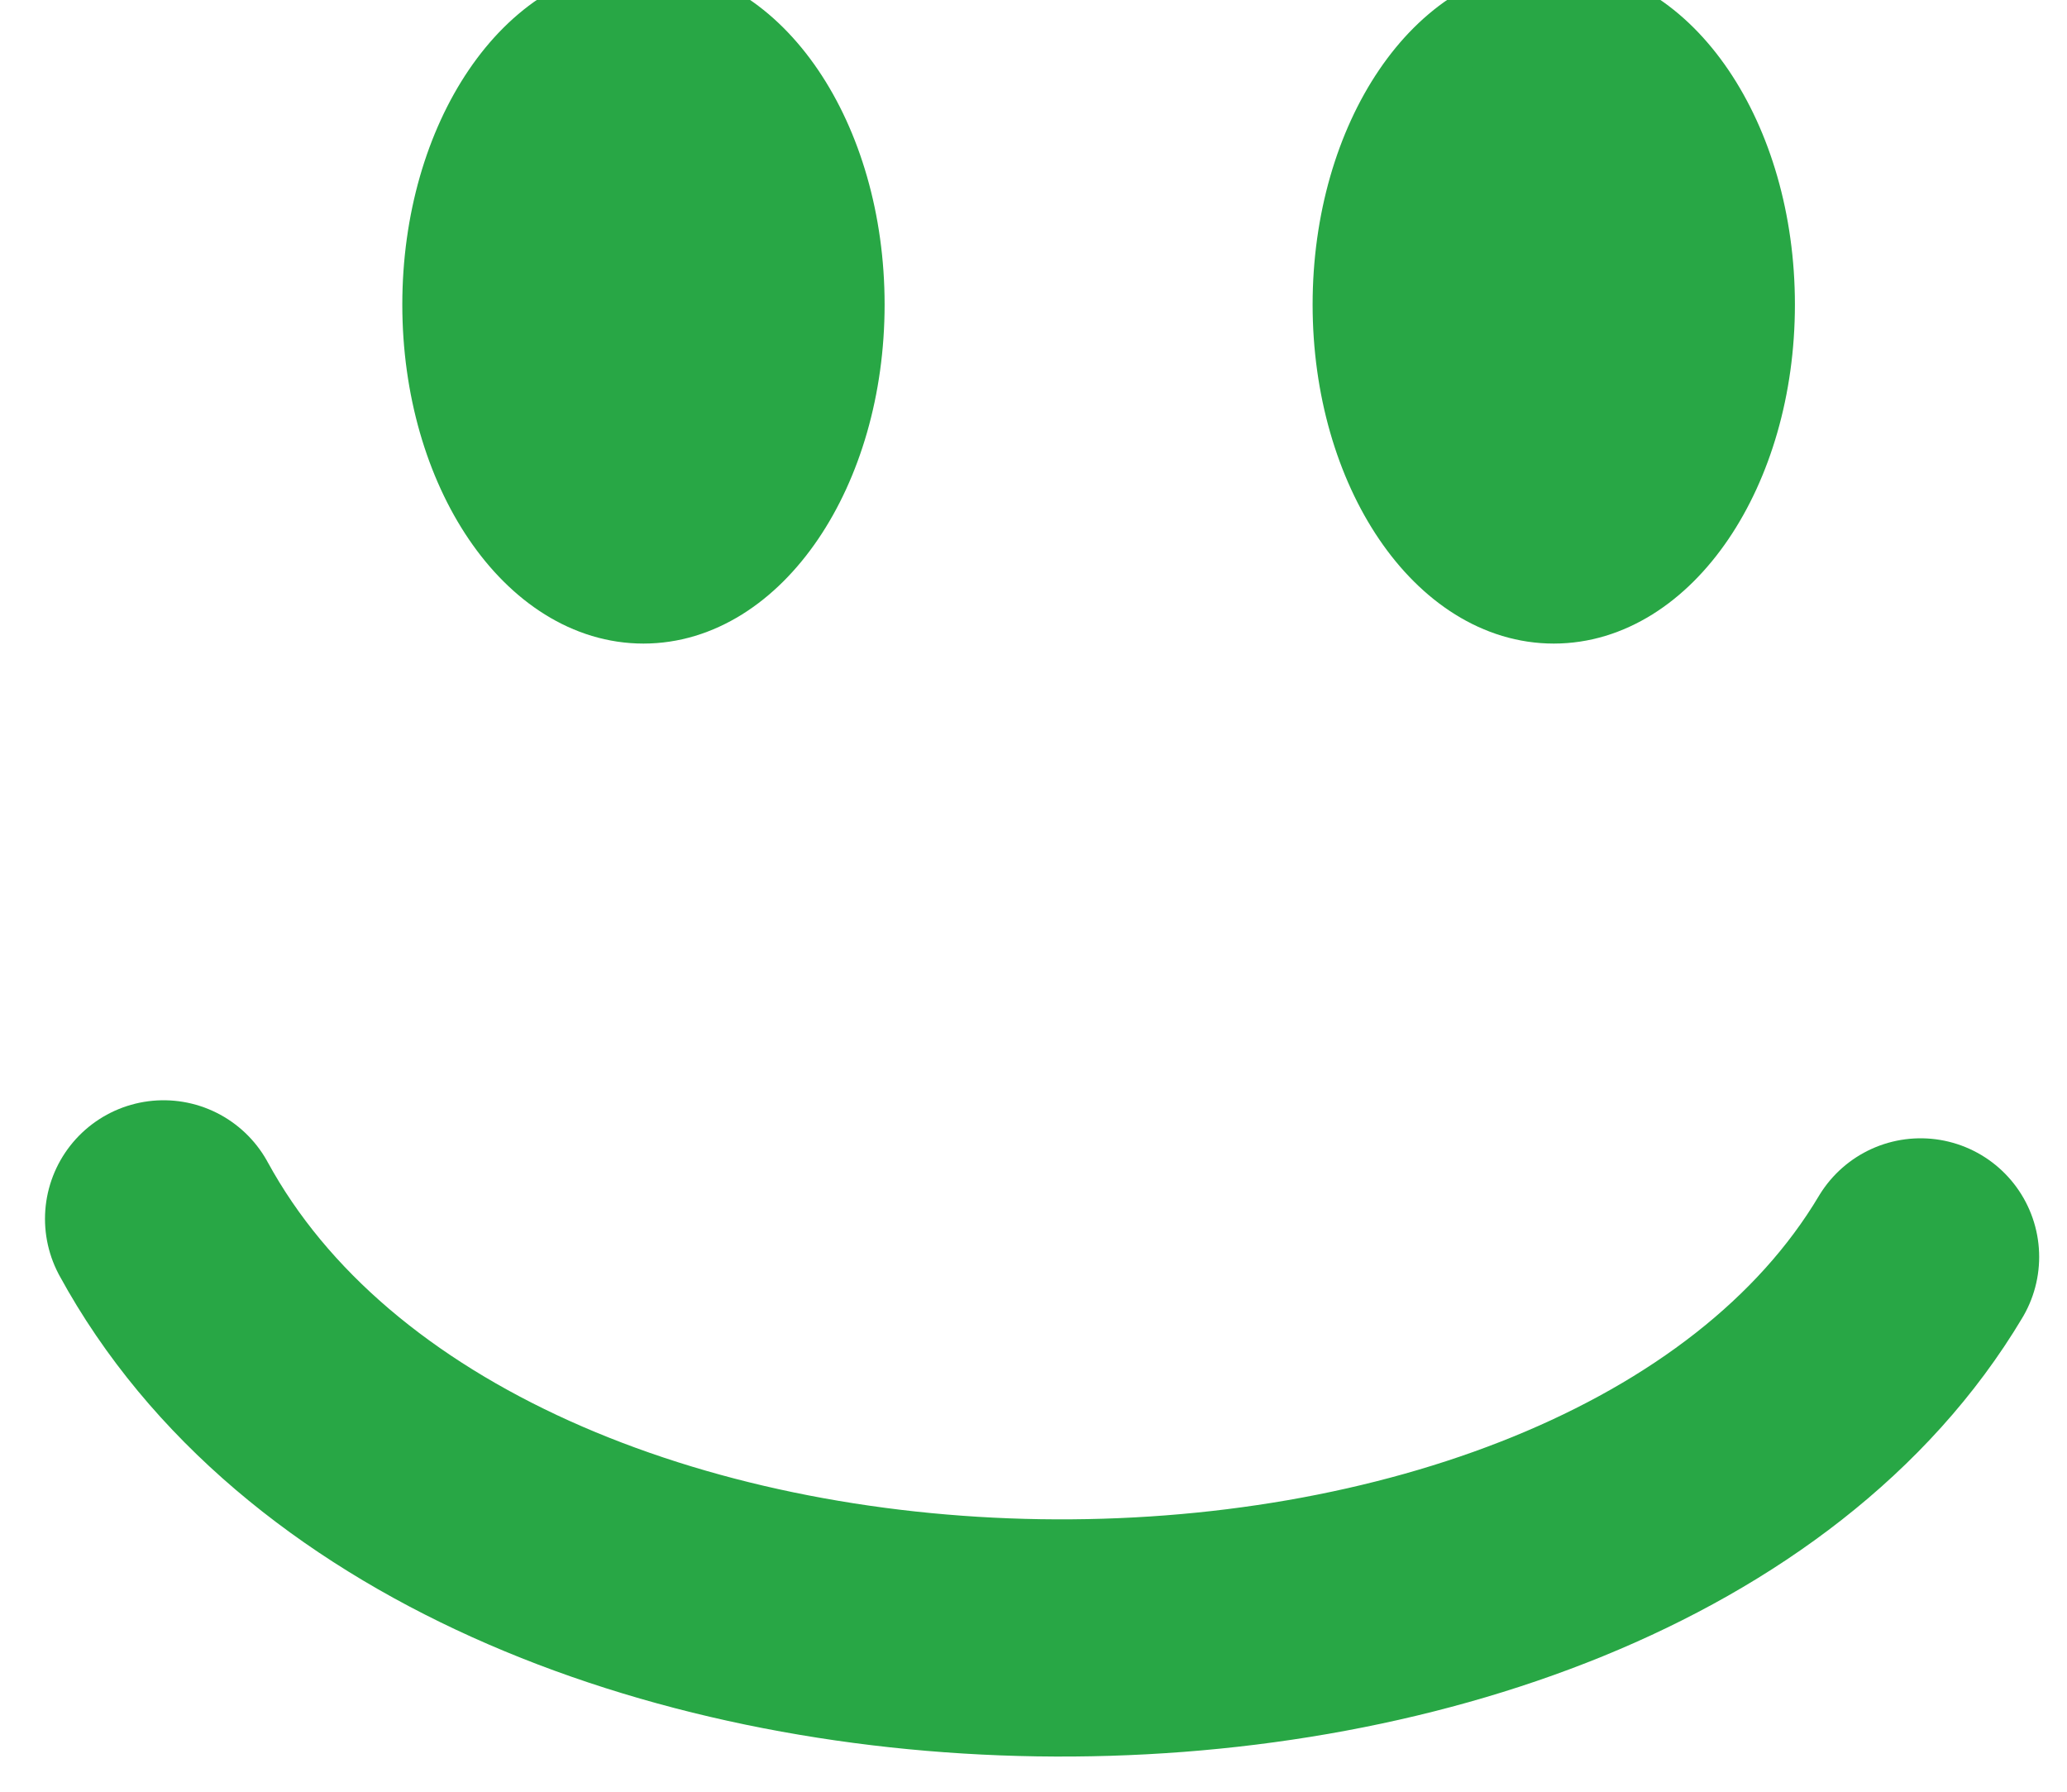 <?xml version="1.0" encoding="UTF-8"?>
<svg width="30px" height="26px" viewBox="0 0 30 26" version="1.1" xmlns="http://www.w3.org/2000/svg" xmlns:xlink="http://www.w3.org/1999/xlink">
    <!-- Generator: sketchtool 52.4 (67378) - http://www.bohemiancoding.com/sketch -->
    <title>9D599E76-C02B-4FDC-8C84-1736FD826D19</title>
    <desc>Created with sketchtool.</desc>
    <g id="Navrh-webu" stroke="#28A745" stroke-width="1" fill="none" fill-rule="evenodd">
        <g id="1" transform="translate(-263, -449)">
            <g id="Group-3" transform="translate(250, 374)">
                <g id="Group-9" transform="translate(0, 67)">
                    <g id="asset-/-emoji-/-a" transform="translate(4, 2)">
                        <g id="Group-4" transform="translate(10.653, 6)">
                            <path d="M0.721,17.687 C5.066,25.65 21.74,25.751 26.222,18.239" id="Stroke-1" stroke="#28A745" stroke-width="3.442" stroke-linecap="round" stroke-linejoin="round"></path>
                            <path d="M7.686,0 C9.341,0 10.686,1.98 10.686,4.42 C10.686,6.859 9.341,8.839 7.686,8.839 C6.03,8.839 4.686,6.859 4.686,4.42 C4.686,1.98 6.03,0 7.686,0 Z" id="Fill-2" fill="#28A745"></path>
                            <path d="M20.898,0 C22.553,0 23.898,1.98 23.898,4.42 C23.898,6.859 22.553,8.839 20.898,8.839 C19.242,8.839 17.898,6.859 17.898,4.42 C17.898,1.98 19.242,0 20.898,0 Z" id="Fill-3" fill="#28A745"></path>
                        </g>
                    </g>
                </g>
            </g>
        </g>
    </g>
</svg>